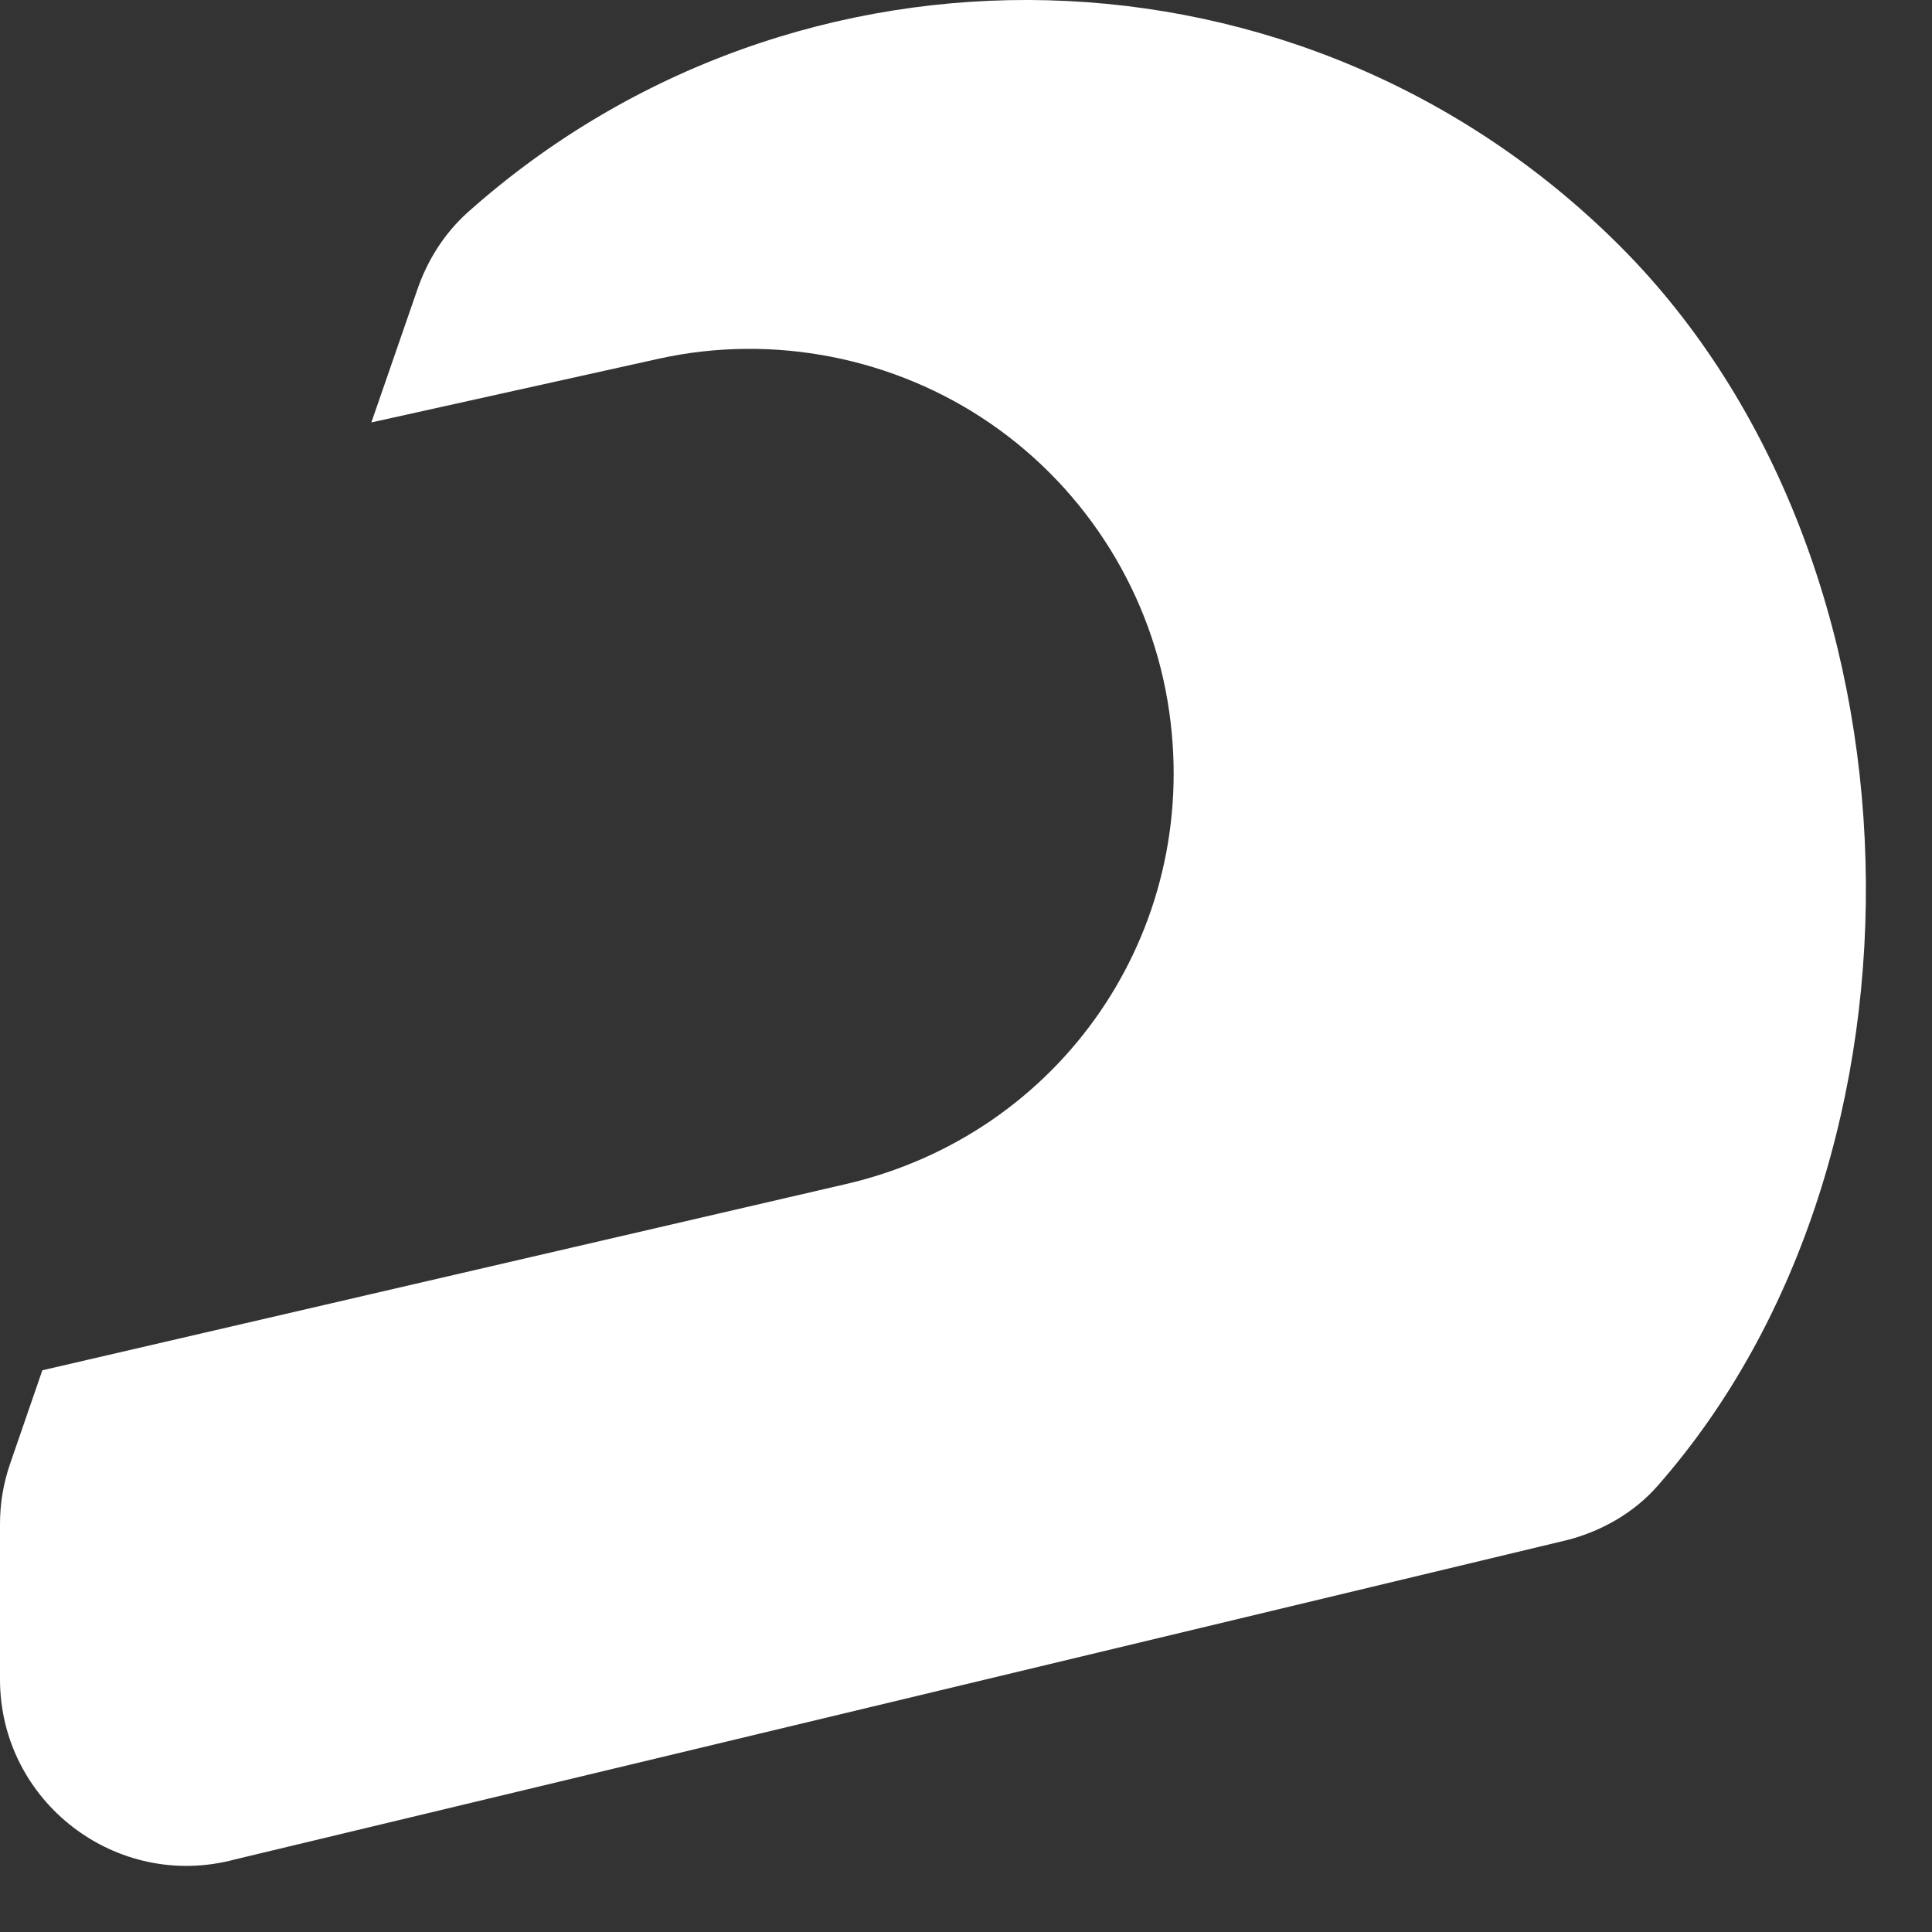 <svg width="23" height="23" viewBox="0 0 23 23" fill="none" xmlns="http://www.w3.org/2000/svg">
<rect x="0" y="0" width="23" height="23" fill="#333333" stroke="none"/>
<path d="M19.283 2.927C15.514 -0.841 9.482 -0.971 5.559 2.536C5.286 2.784 5.085 3.104 4.966 3.454L4.421 5.029L7.84 4.271C9.203 3.969 10.649 4.253 11.799 5.047C12.948 5.841 13.725 7.091 13.92 8.477C14.293 11.089 12.634 13.506 10.062 14.098L0.504 16.313L0.124 17.415C0.041 17.652 0 17.895 0 18.144V19.992C0 21.449 1.387 22.515 2.797 22.136L18.661 18.333C19.07 18.227 19.455 18.007 19.734 17.688C23.183 13.766 23.034 6.676 19.283 2.927Z" fill="white"/>
</svg>
